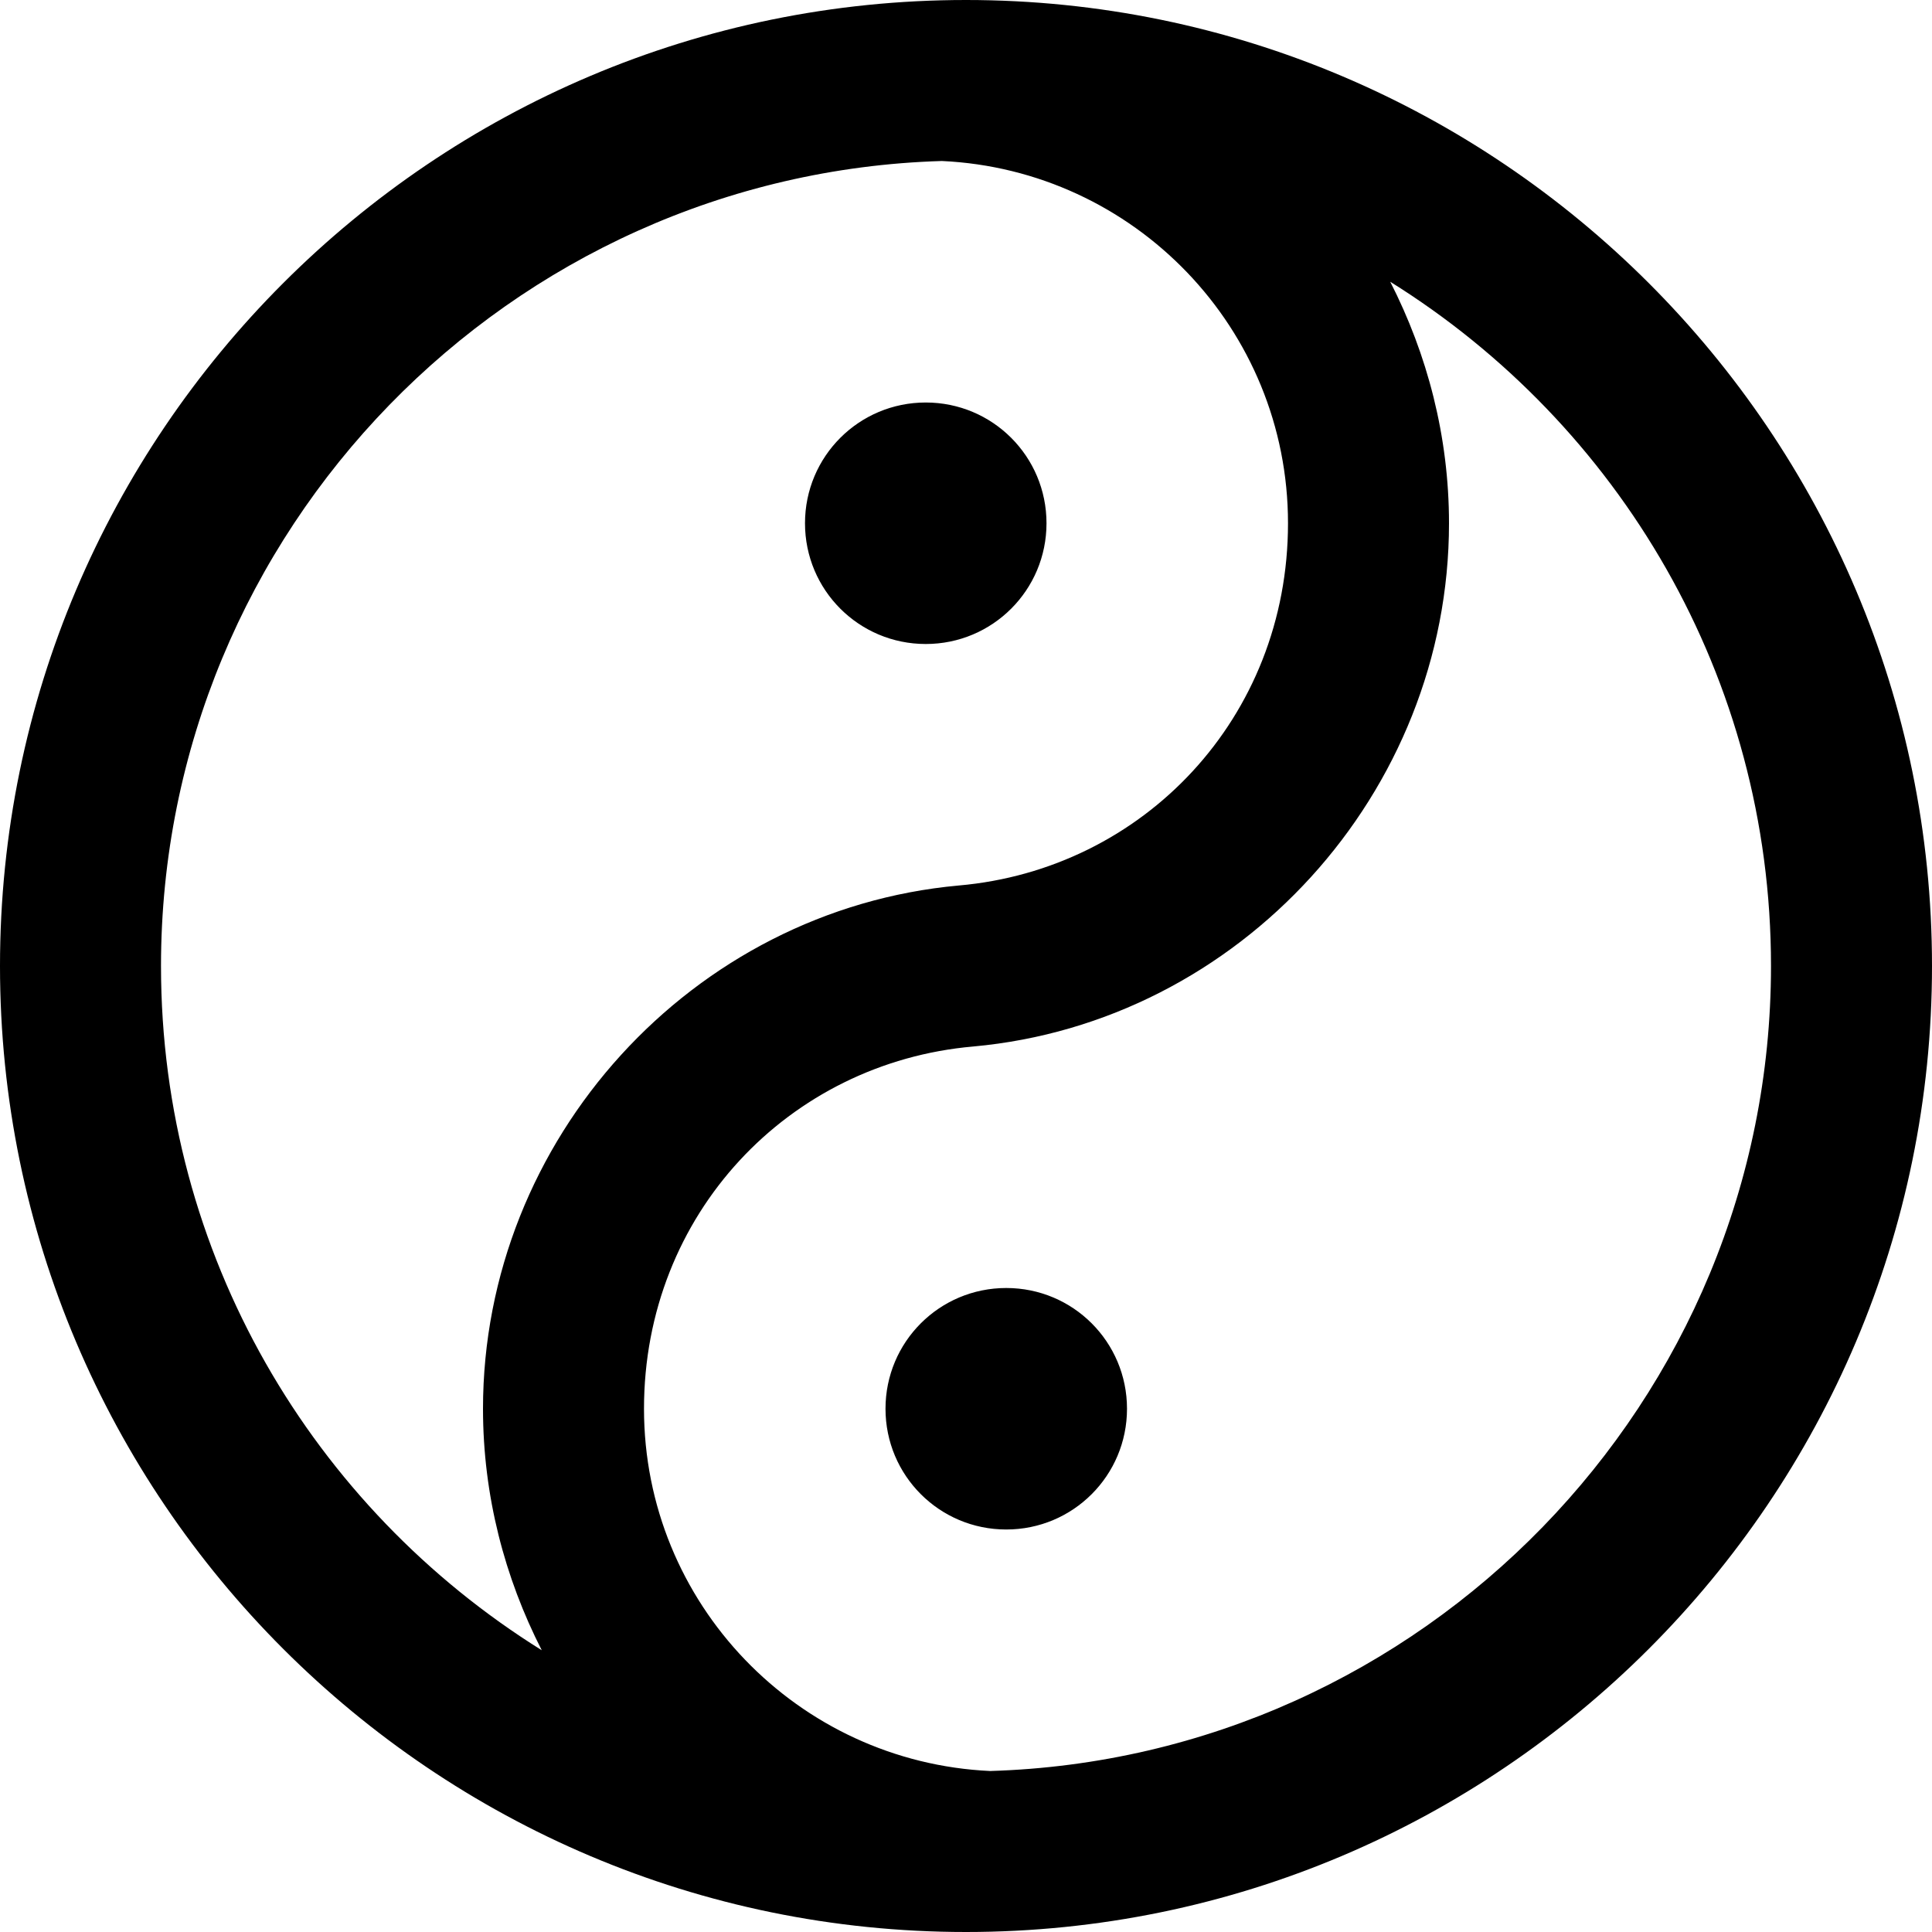 <?xml version="1.0" encoding="UTF-8"?>
<svg xmlns="http://www.w3.org/2000/svg" id="Layer_1" data-name="Layer 1" viewBox="0 0 24 24" width="512" height="512"><path d="M12,0C5.38,0,0,5.38,0,12s5.38,12,12,12,12-5.38,12-12S18.62,0,12,0ZM2,12C2,6.59,6.33,2.16,11.7,2c2.39,.11,4.3,2.08,4.3,4.5s-1.8,4.3-4.09,4.5c-3.31,.3-5.91,3.15-5.91,6.5,0,1.08,.27,2.1,.73,3-2.84-1.77-4.73-4.91-4.73-8.5Zm10.3,10c-2.39-.11-4.3-2.08-4.3-4.5s1.8-4.3,4.09-4.5c3.31-.3,5.91-3.15,5.91-6.5,0-1.08-.27-2.1-.73-3,2.84,1.77,4.73,4.91,4.73,8.5,0,5.41-4.33,9.84-9.7,10Zm-2.3-15.5c0-.83,.67-1.5,1.5-1.5s1.5,.67,1.5,1.5-.67,1.5-1.5,1.5-1.5-.67-1.5-1.5Zm4,11c0,.83-.67,1.5-1.5,1.5s-1.5-.67-1.5-1.5,.67-1.5,1.5-1.5,1.5,.67,1.5,1.5Z"/></svg>
